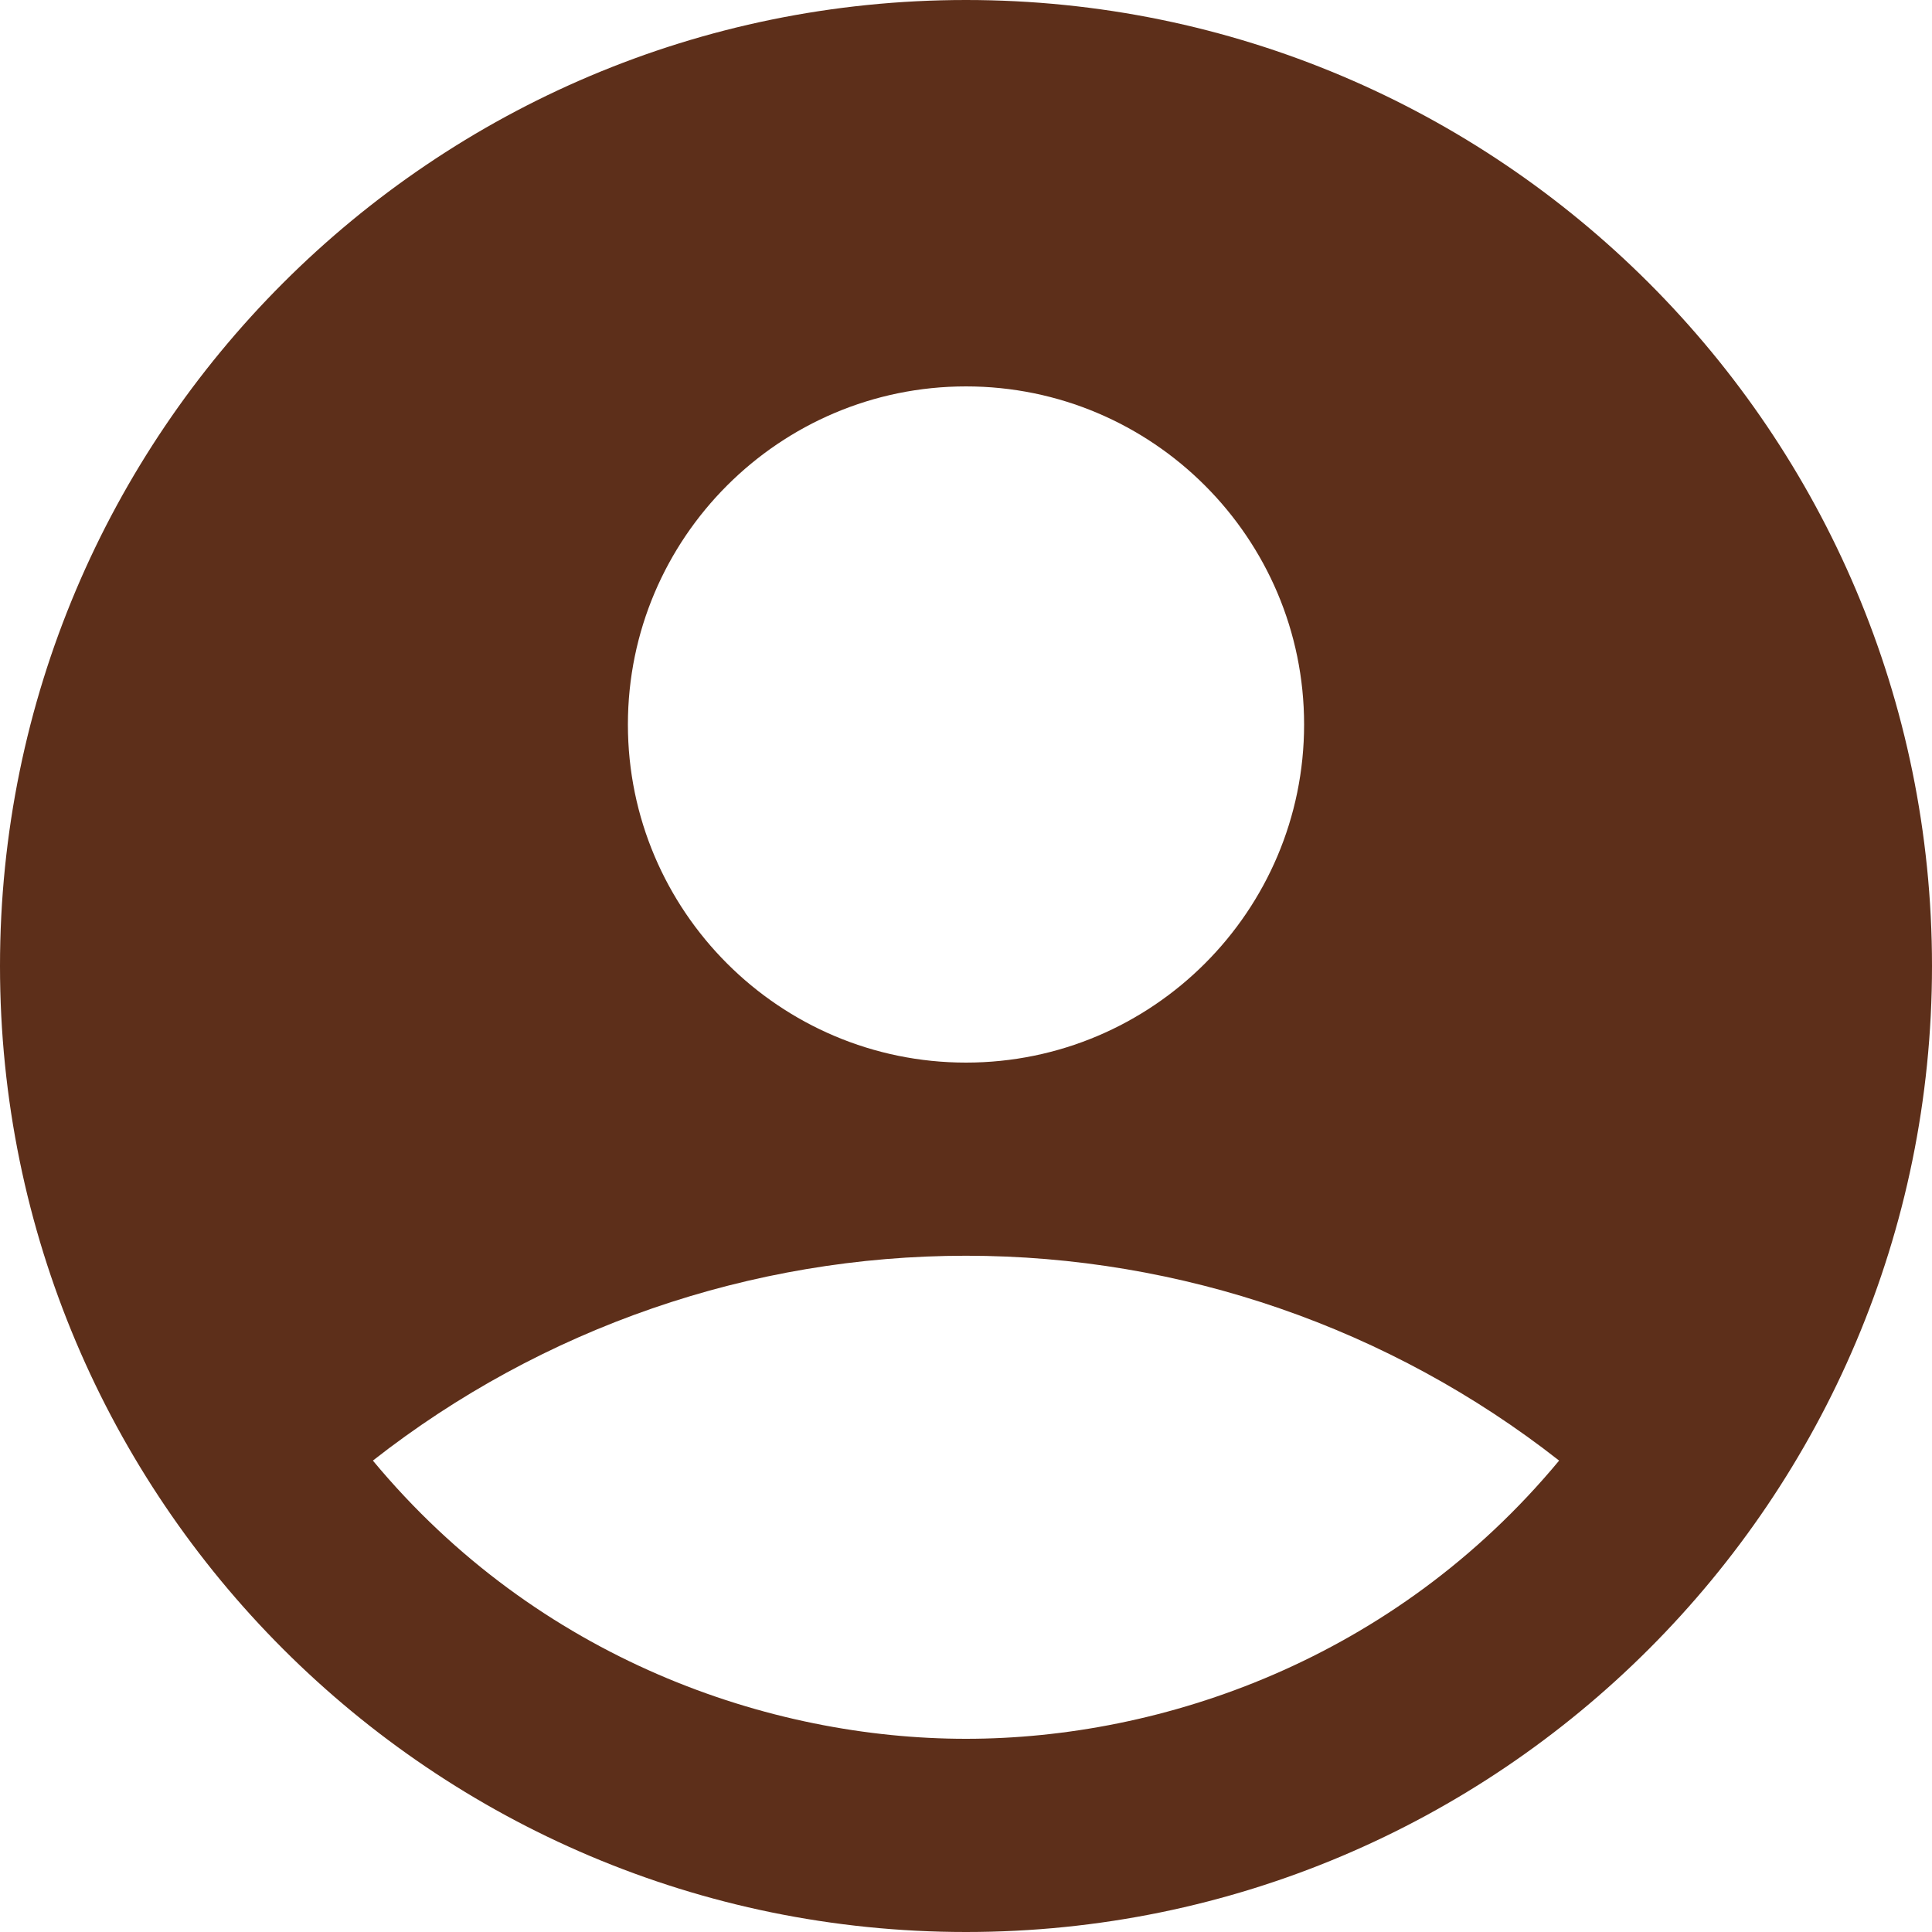 <svg width="30" height="30" viewBox="0 0 30 30" fill="none" xmlns="http://www.w3.org/2000/svg">
<path d="M15 0C6.72 0 0 6.72 0 15C0 23.28 6.72 30 15 30C23.28 30 30 23.28 30 15C30 6.72 23.28 0 15 0ZM15 6C17.895 6 20.25 8.355 20.25 11.25C20.25 14.145 17.895 16.5 15 16.5C12.105 16.5 9.75 14.145 9.75 11.25C9.75 8.355 12.105 6 15 6ZM15 27C11.955 27 8.355 25.77 5.79 22.68C8.418 20.619 11.661 19.499 15 19.499C18.339 19.499 21.582 20.619 24.21 22.68C21.645 25.77 18.045 27 15 27Z" fill="#5D2F1A"/>
</svg>
